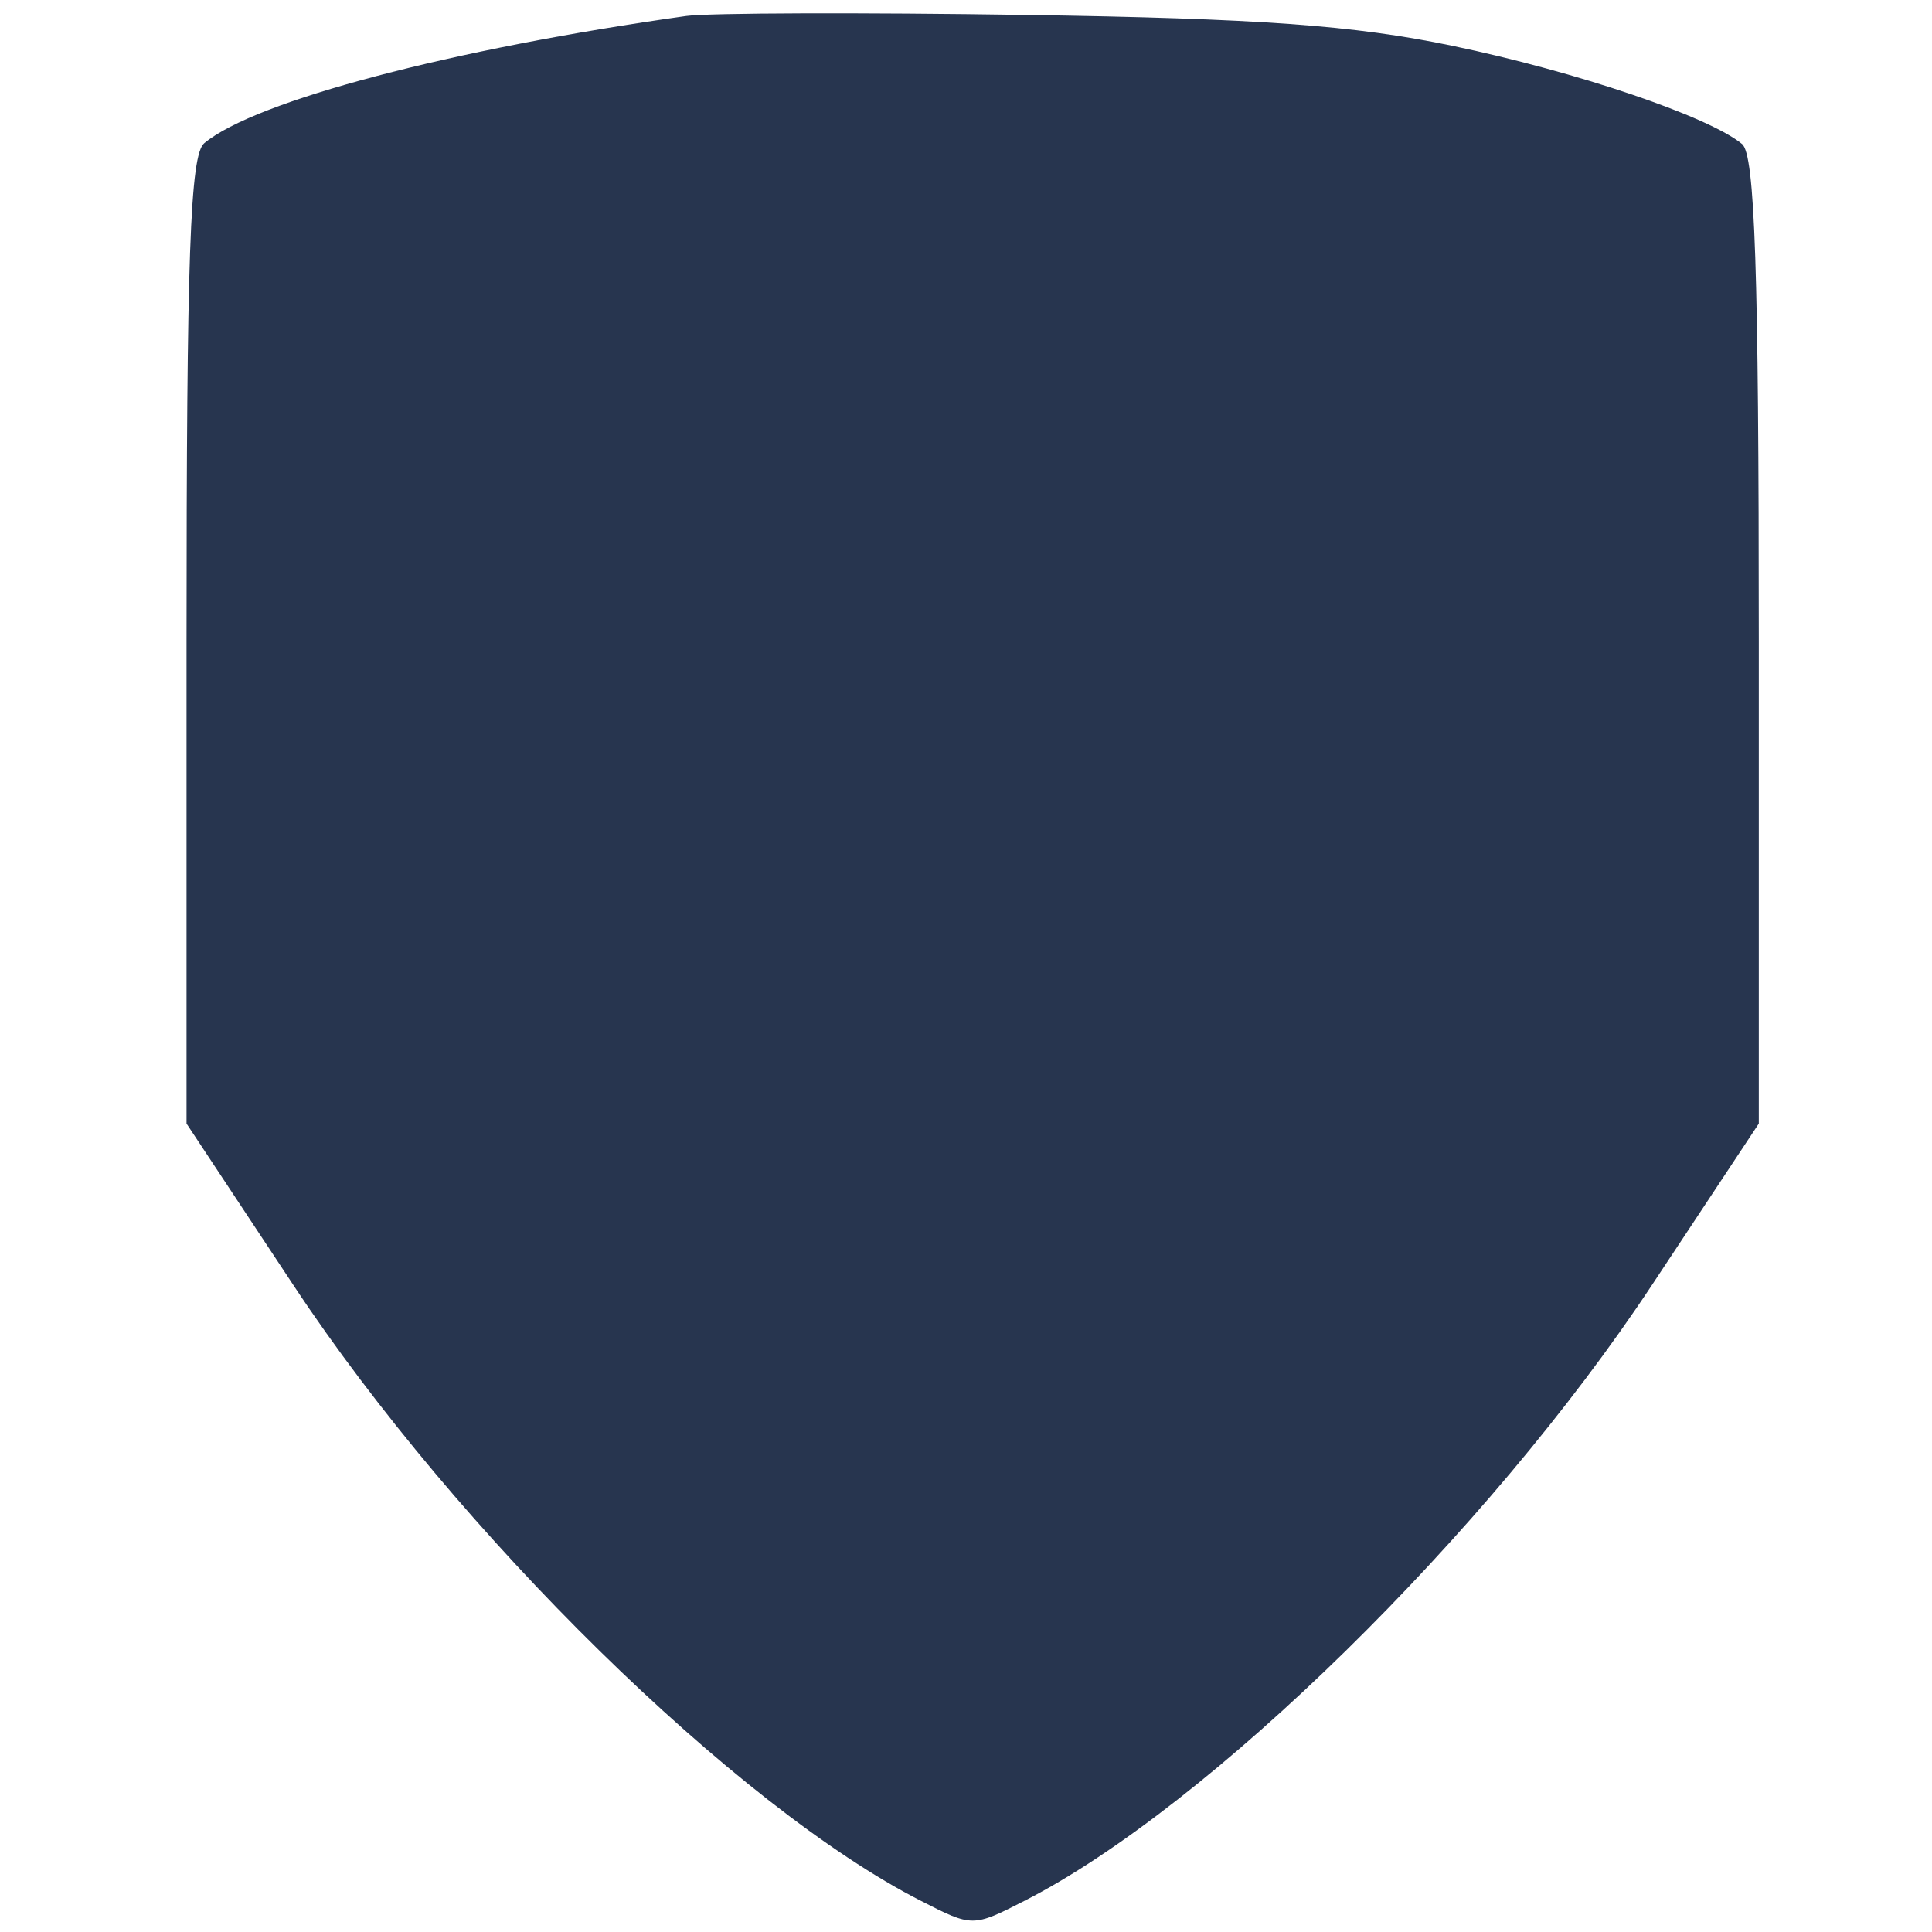 <svg width="40" height="40" viewBox="0 0 40 40" fill="none" xmlns="http://www.w3.org/2000/svg">
<path fill-rule="evenodd" clip-rule="evenodd" d="M14.207 0.331C9.357 1.013 5.286 2.087 4.229 2.964C3.936 3.207 3.862 5.288 3.862 13.266V23.263L6.081 26.617C9.472 31.742 15.245 37.406 19.064 39.354C20.135 39.901 20.14 39.901 21.212 39.354C25.031 37.406 30.804 31.742 34.194 26.617L36.414 23.263V13.266C36.414 5.594 36.334 3.202 36.068 2.982C35.384 2.414 32.639 1.483 30.069 0.948C28.028 0.523 26.076 0.382 21.241 0.309C17.828 0.257 14.662 0.267 14.207 0.331Z" fill="#27354F"/>
</svg>
